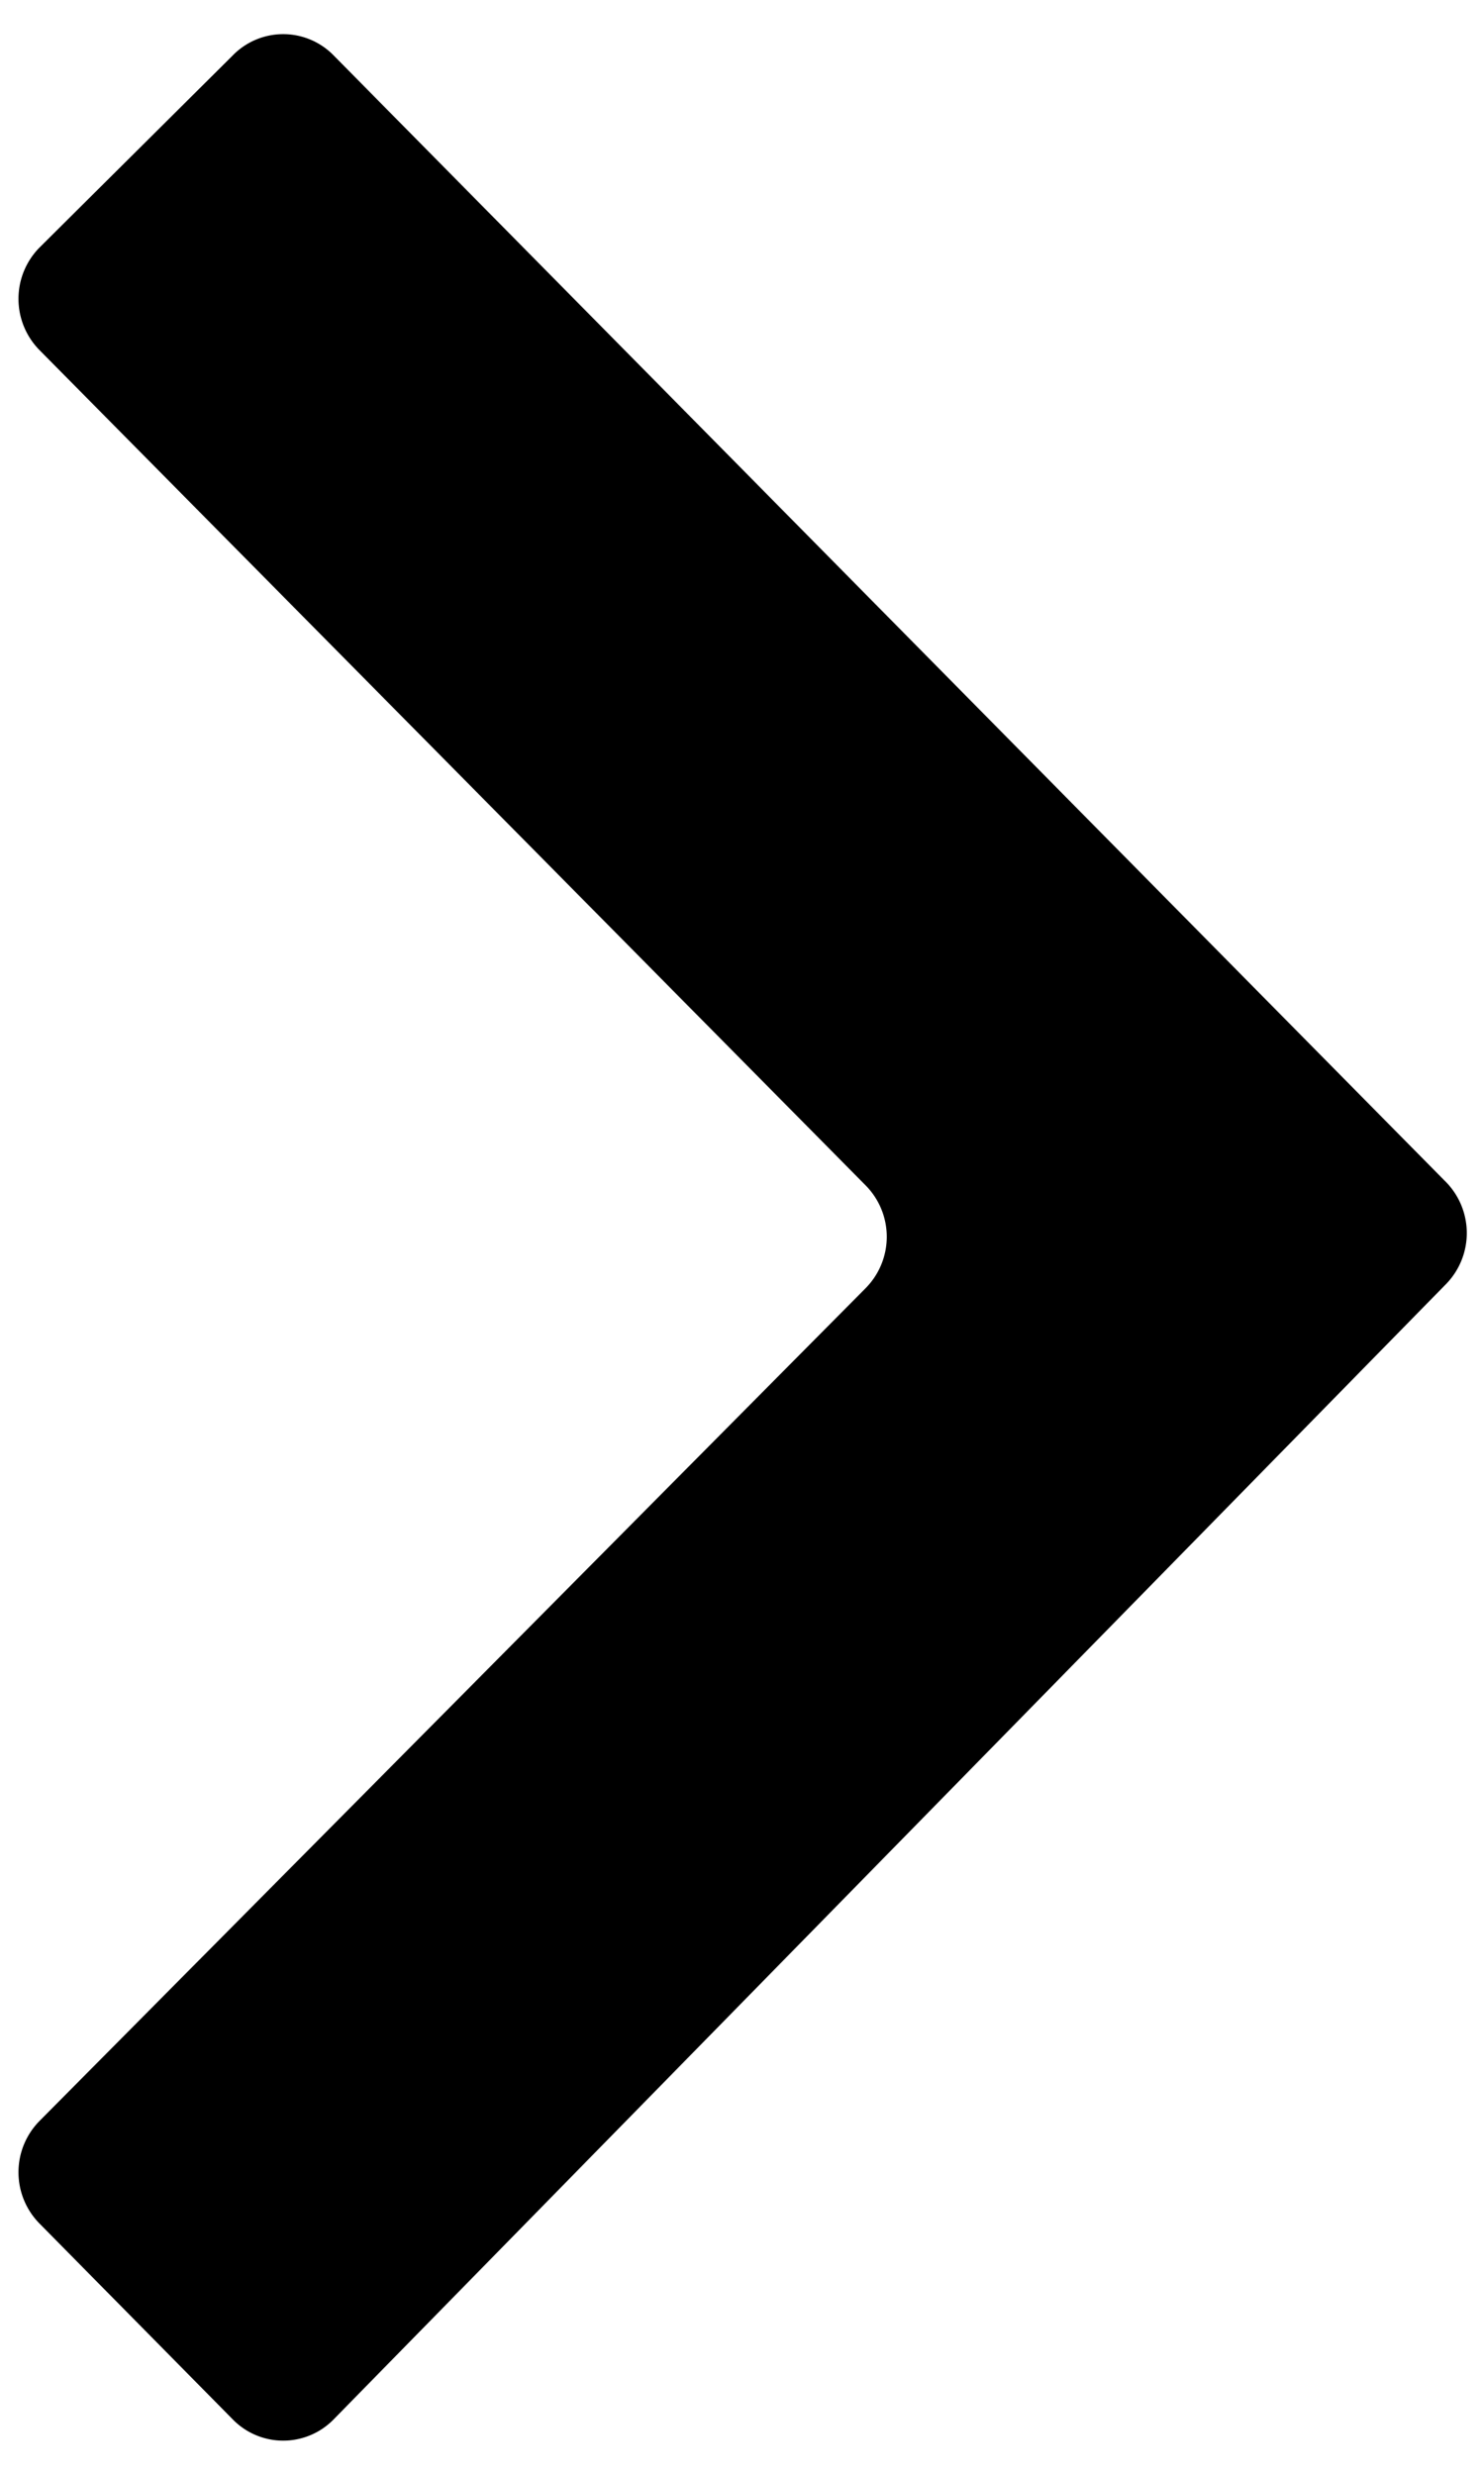<svg id="Layer_1" data-name="Layer 1" xmlns="http://www.w3.org/2000/svg" viewBox="0 0 12 20"><defs></defs><title>SI_Website_Icons 2</title><path class="cls-1" d="M11.68,9.54,2.7.45a.57.57,0,0,0-.82,0L.32,2a.59.59,0,0,0,0,.83L7,9.58a.59.59,0,0,1,0,.83L.32,17.14a.59.59,0,0,0,0,.83l1.56,1.58a.57.57,0,0,0,.82,0l9-9.18A.59.59,0,0,0,11.68,9.54Z"/></svg>
